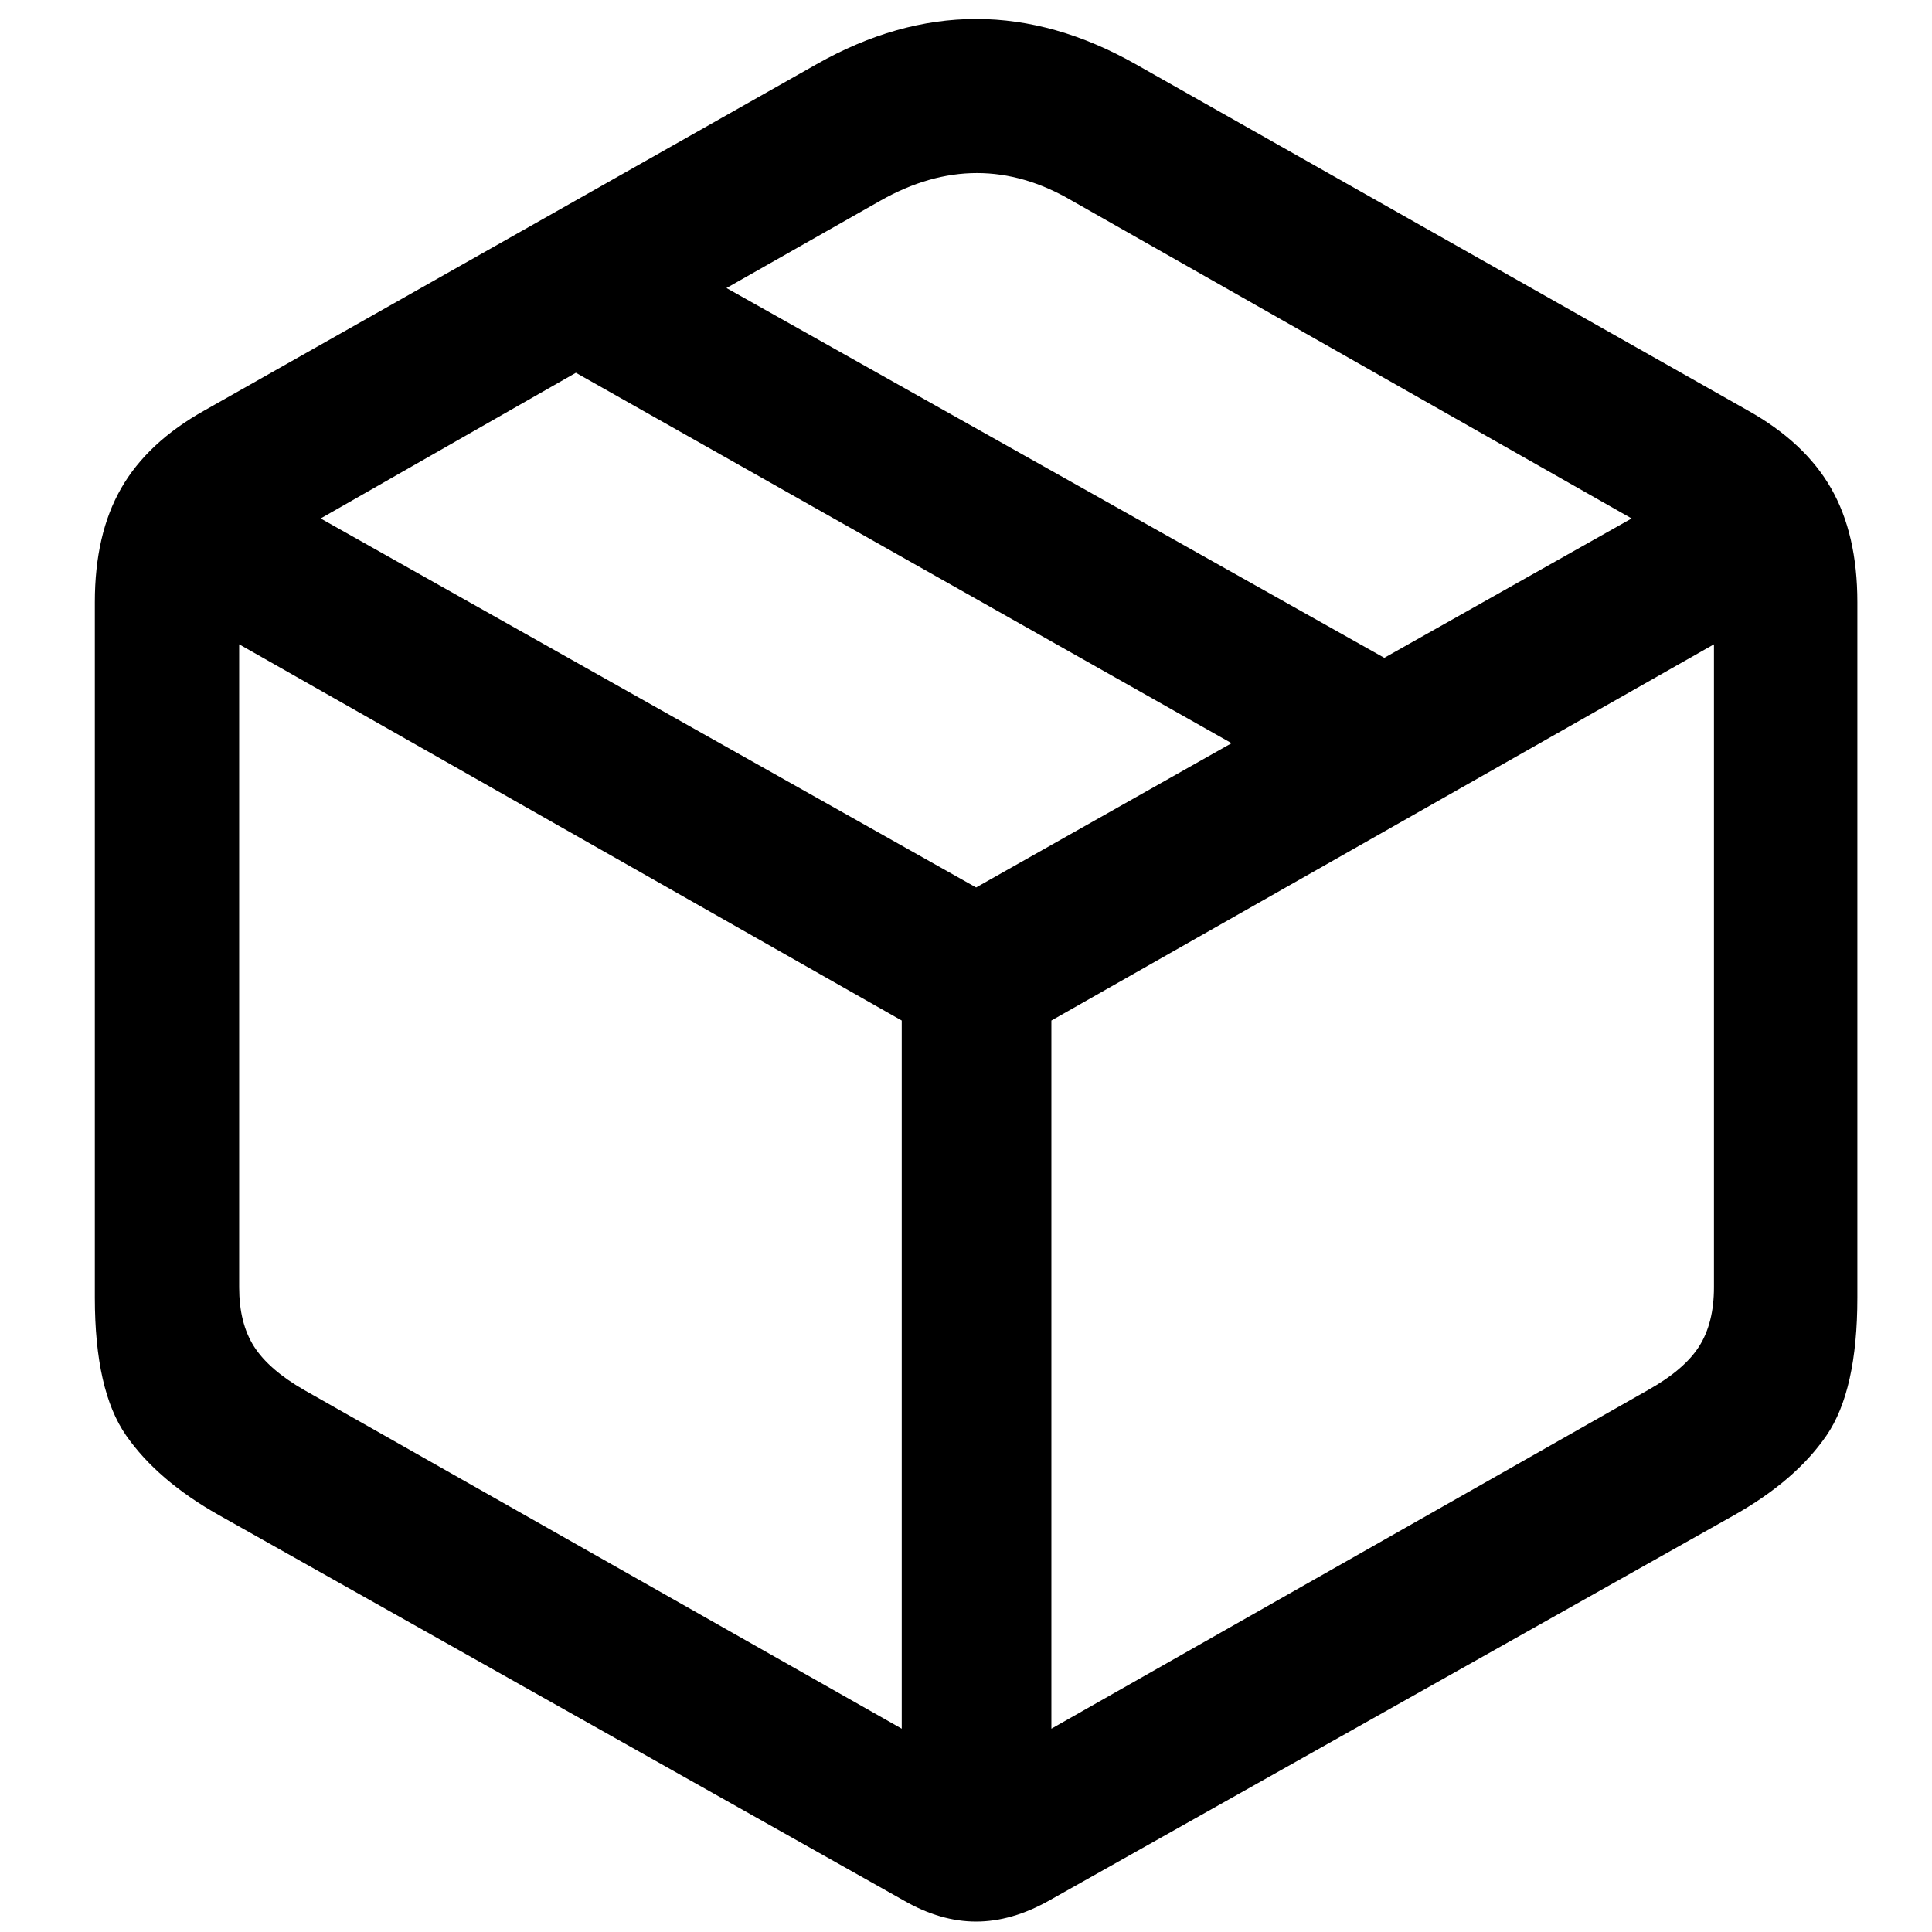 <?xml version="1.0" encoding="UTF-8"?>
<svg width="57px" height="57px" viewBox="0 0 57 57" version="1.1" xmlns="http://www.w3.org/2000/svg" xmlns:xlink="http://www.w3.org/1999/xlink">
    <title>package</title>
    <g id="Page-1" stroke="none" stroke-width="1" fill="none" fill-rule="evenodd">
        <g id="Artboard" transform="translate(-377, -210)">
            <g id="package" transform="translate(377, 210)">
                <rect id="Rectangle" x="0" y="0" width="57" height="57"></rect>
                <path d="M6.454,44.698 C5.25,44.019 4.34,43.238 3.723,42.354 C3.106,41.47 2.798,40.114 2.798,38.285 L2.798,17.765 C2.798,16.427 3.057,15.307 3.575,14.405 C4.093,13.502 4.911,12.737 6.03,12.111 L24.094,1.893 C25.665,1.004 27.233,0.56 28.799,0.56 C30.365,0.56 31.933,1.004 33.504,1.893 L51.568,12.111 C52.687,12.737 53.505,13.502 54.022,14.405 C54.539,15.307 54.798,16.427 54.798,17.765 L54.798,38.285 C54.798,40.114 54.494,41.47 53.886,42.354 C53.278,43.238 52.372,44.019 51.169,44.698 L30.941,56.079 C30.211,56.488 29.496,56.692 28.798,56.692 C28.099,56.692 27.393,56.488 26.679,56.079 L6.454,44.698 Z M8.982,41.015 L26.604,51.002 L26.604,30.109 L7.056,19.009 L7.056,37.98 C7.056,38.683 7.201,39.264 7.492,39.722 C7.784,40.181 8.28,40.612 8.982,41.015 Z M48.614,41.015 C49.334,40.612 49.839,40.181 50.13,39.722 C50.421,39.264 50.567,38.683 50.567,37.98 L50.567,19.009 L31.019,30.109 L31.019,51.002 L48.614,41.015 Z M28.798,26.183 L36.335,21.927 L16.99,10.998 L9.46,15.296 L28.798,26.183 Z M40.841,19.408 L48.138,15.296 L31.622,5.919 C29.773,4.835 27.892,4.835 25.977,5.919 L21.433,8.498 L40.841,19.408 Z" id="Shape" fill="#000000" fill-rule="nonzero"></path>
            </g>
        </g>
    </g>
</svg>